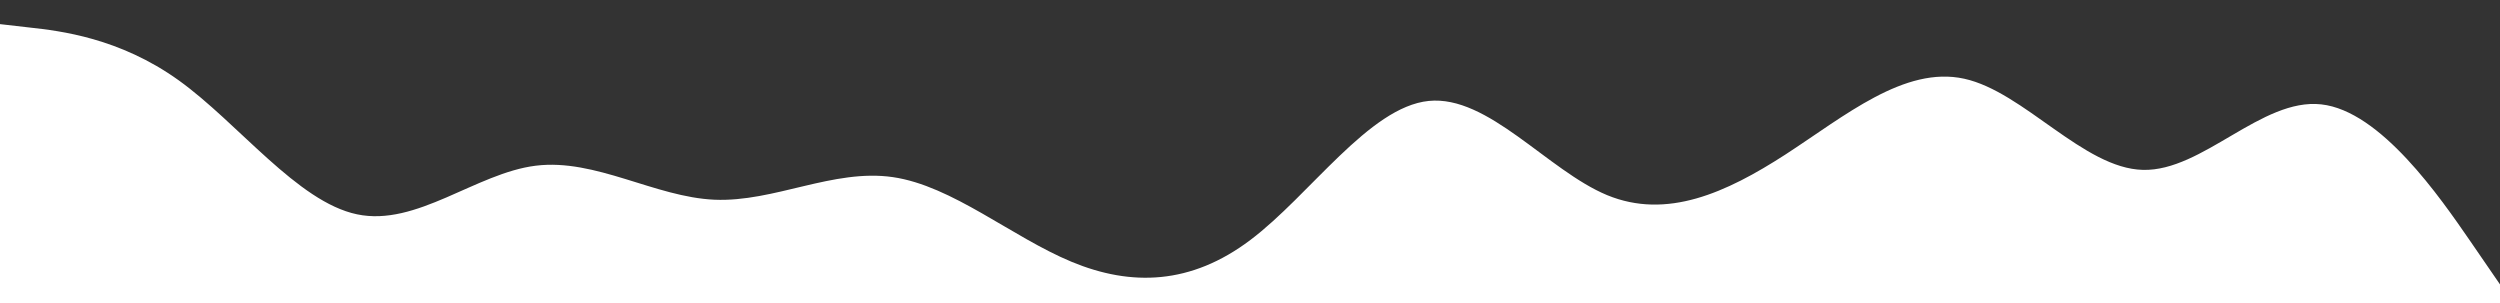 <svg id="visual" viewBox="0 0 1969 239" width="1969" height="239" xmlns="http://www.w3.org/2000/svg" xmlns:xlink="http://www.w3.org/1999/xlink" version="1.1"><rect x="0" y="0" width="1969" height="239" fill="#333333" stroke="none"/><path d="M0 19L23.5 21.7C47 24.3 94 29.7 140.8 63.3C187.7 97 234.3 159 281.2 168.8C328 178.7 375 136.3 422 130.5C469 124.7 516 155.3 562.8 157.3C609.7 159.3 656.3 132.7 703.2 139.5C750 146.3 797 186.7 844 206.2C891 225.7 938 224.3 984.8 189C1031.7 153.7 1078.3 84.3 1125.2 79.5C1172 74.7 1219 134.3 1265.8 153.7C1312.7 173 1359.3 152 1406.2 121.7C1453 91.3 1500 51.7 1547 62C1594 72.3 1641 132.7 1687.8 133.8C1734.7 135 1781.3 77 1828.2 82.2C1875 87.3 1922 155.7 1945.5 189.8L1969 224L1969 240L1945.5 240C1922 240 1875 240 1828.2 240C1781.3 240 1734.7 240 1687.8 240C1641 240 1594 240 1547 240C1500 240 1453 240 1406.2 240C1359.3 240 1312.7 240 1265.8 240C1219 240 1172 240 1125.2 240C1078.3 240 1031.7 240 984.8 240C938 240 891 240 844 240C797 240 750 240 703.2 240C656.3 240 609.7 240 562.8 240C516 240 469 240 422 240C375 240 328 240 281.2 240C234.3 240 187.7 240 140.8 240C94 240 47 240 23.5 240L0 240Z" fill="#FFFFFF" stroke-linecap="round" stroke-linejoin="miter"></path></svg>